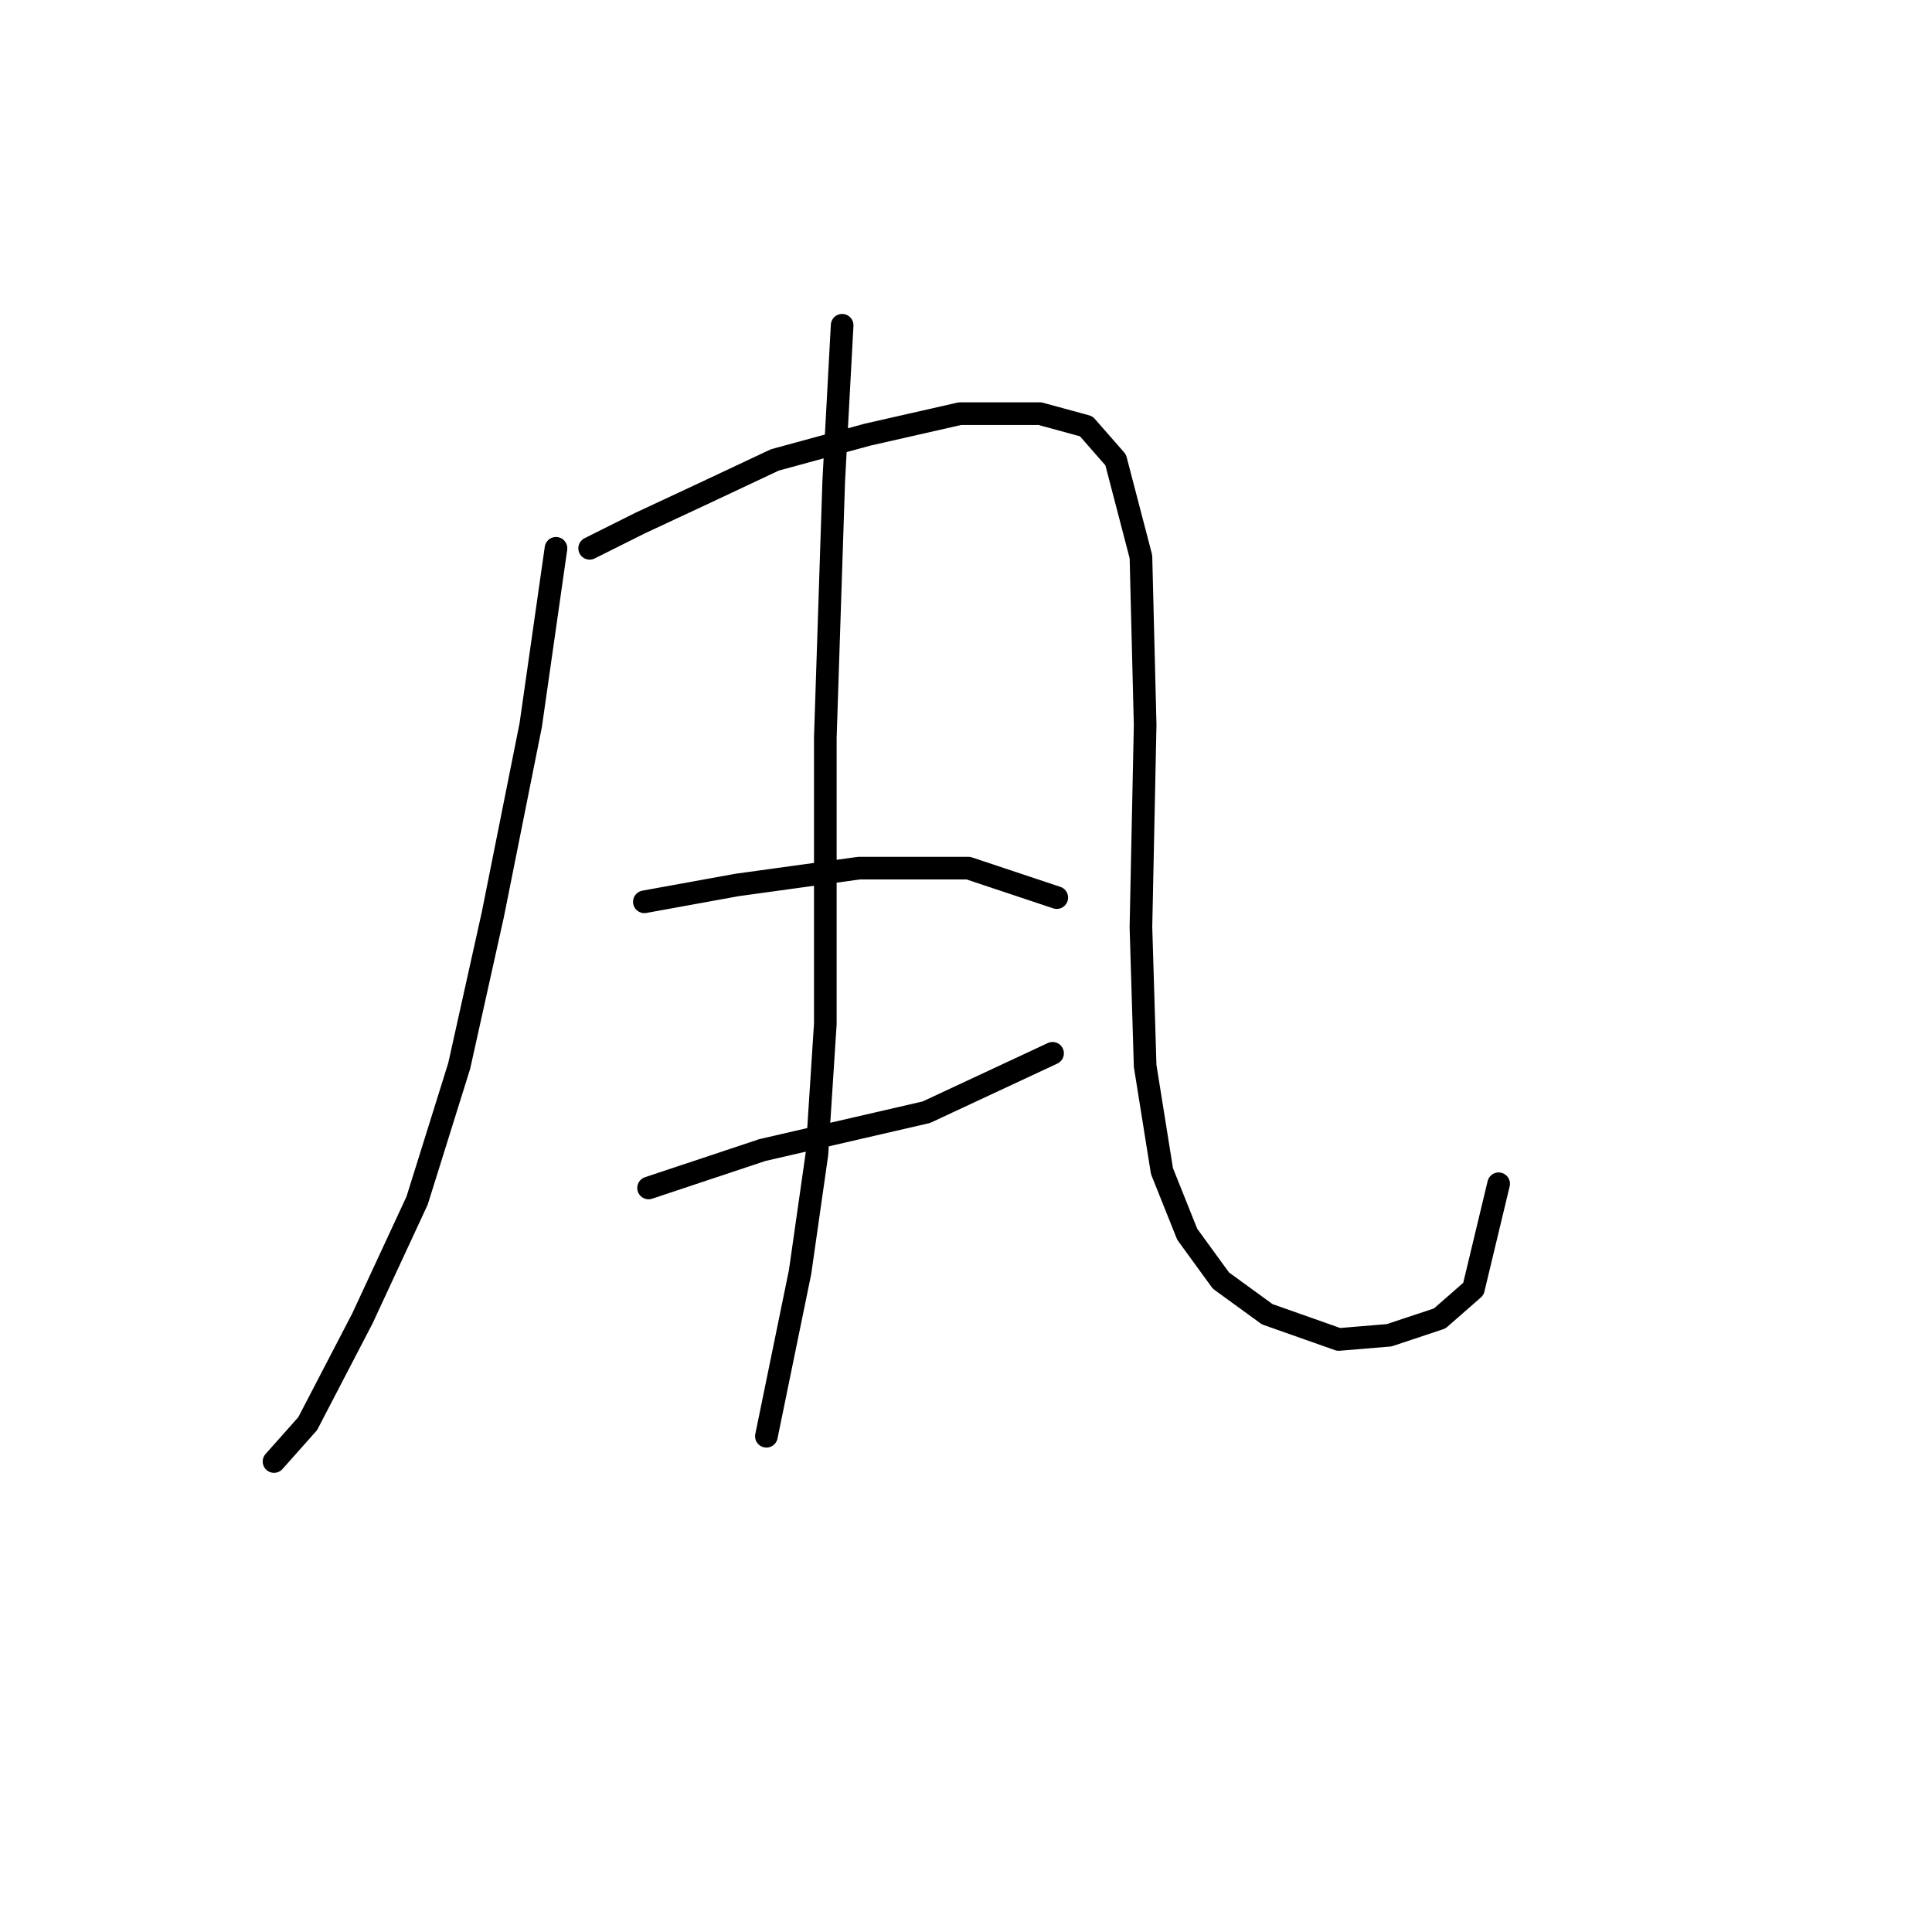 <?xml version="1.0" standalone="no"?>
    <svg width="256" height="256" xmlns="http://www.w3.org/2000/svg" version="1.1">
    <polyline stroke="black" stroke-width="3" stroke-linecap="round" fill="transparent" stroke-linejoin="round" points="73.671 72.654 70.325 96.074 65.307 121.167 60.846 141.242 55.269 159.085 48.02 174.699 40.771 188.639 36.31 193.658 36.31 193.658 " />
        <polyline stroke="black" stroke-width="3" stroke-linecap="round" fill="transparent" stroke-linejoin="round" points="78.132 72.654 84.823 69.308 93.188 65.405 102.667 60.944 114.935 57.598 127.202 54.81 137.797 54.81 143.931 56.483 147.834 60.944 151.18 73.769 151.738 96.074 151.18 122.84 151.738 141.242 153.968 155.182 157.314 163.546 161.775 169.68 167.909 174.141 177.388 177.487 184.08 176.929 190.771 174.699 195.232 170.795 198.578 156.855 198.578 156.855 " />
        <polyline stroke="black" stroke-width="3" stroke-linecap="round" fill="transparent" stroke-linejoin="round" points="85.381 119.494 97.649 117.264 113.82 115.033 128.318 115.033 140.028 118.937 140.028 118.937 " />
        <polyline stroke="black" stroke-width="3" stroke-linecap="round" fill="transparent" stroke-linejoin="round" points="85.939 157.412 100.994 152.394 122.742 147.375 139.47 139.569 139.47 139.569 " />
        <polyline stroke="black" stroke-width="3" stroke-linecap="round" fill="transparent" stroke-linejoin="round" points="111.589 43.1 110.474 63.732 109.359 97.747 109.359 117.264 109.359 135.665 108.243 152.952 106.013 168.565 101.552 190.312 101.552 190.312 " />
        </svg>